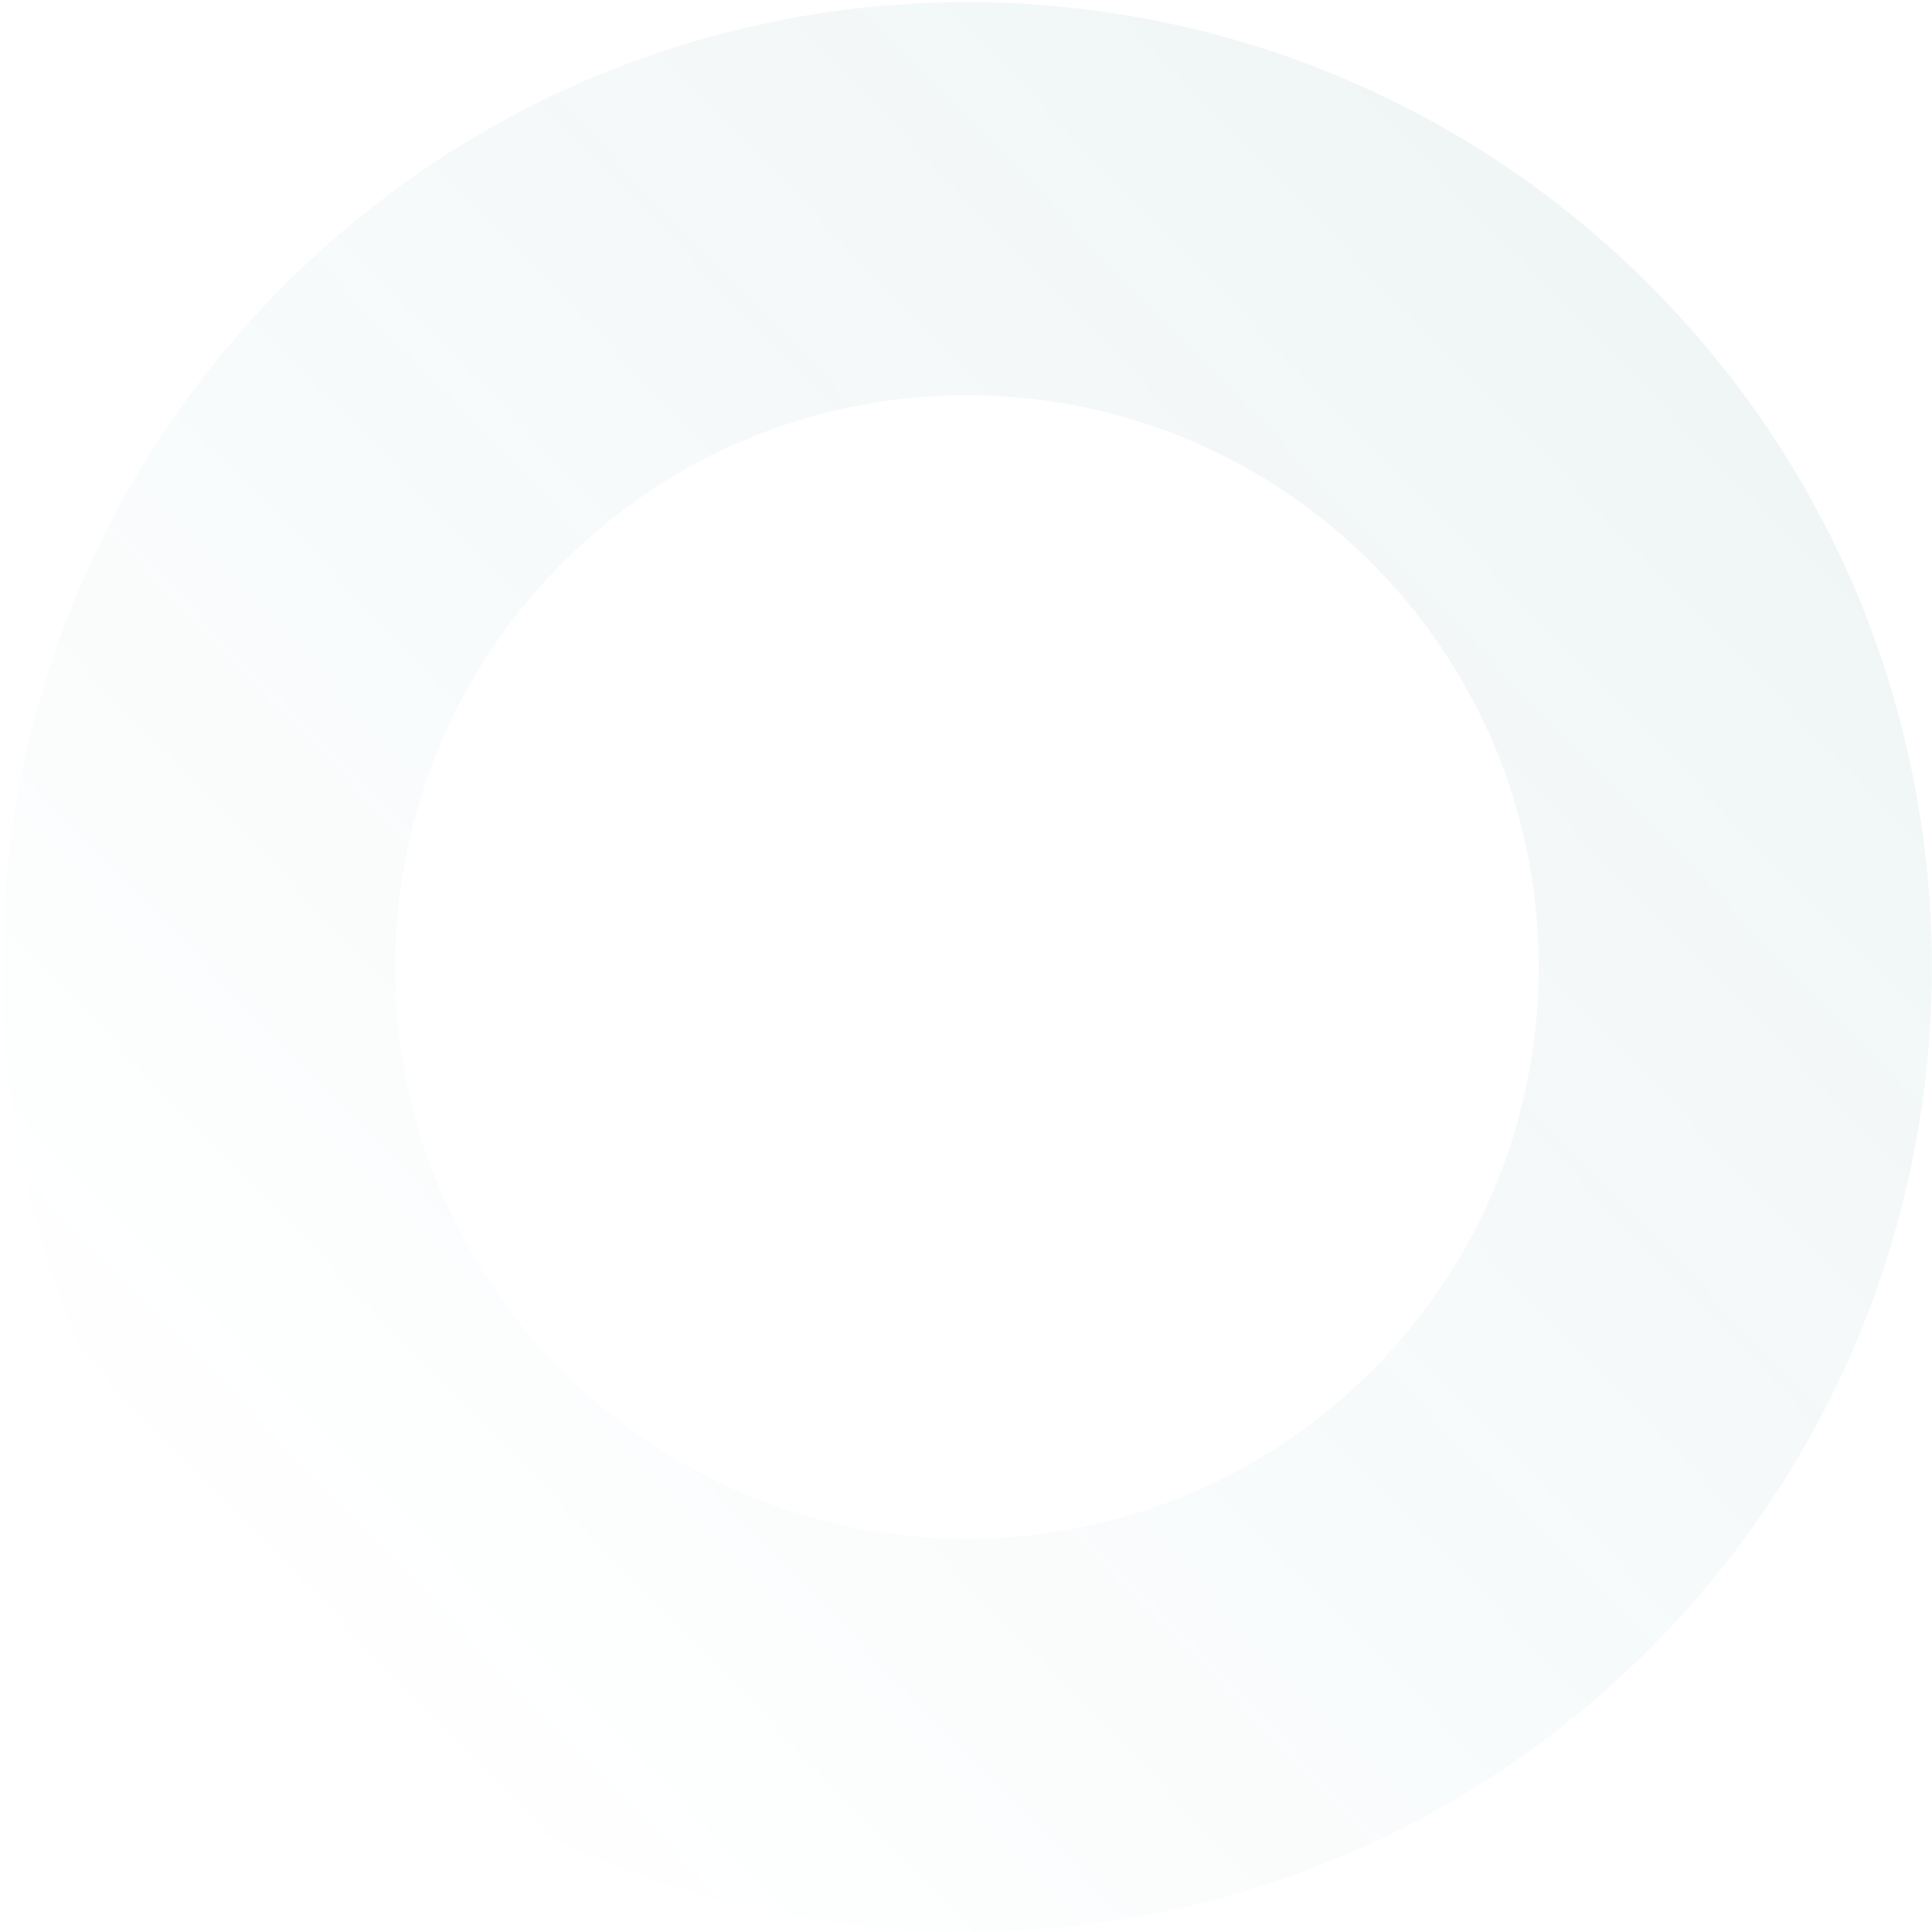<svg width="355" height="355" viewBox="0 0 355 355" fill="none" xmlns="http://www.w3.org/2000/svg">
<path opacity="0.15" fill-rule="evenodd" clip-rule="evenodd" d="M300.782 305.264C371.244 237.278 373.25 125.043 305.264 54.582C237.277 -15.88 125.043 -17.886 54.582 50.1C-15.88 118.087 -17.886 230.321 50.1 300.783C118.087 371.244 230.321 373.251 300.782 305.264ZM250.63 253.286C208.875 293.575 142.366 292.386 102.078 250.631C61.79 208.876 62.979 142.367 104.734 102.078C146.489 61.79 212.998 62.979 253.286 104.734C293.574 146.489 292.385 212.998 250.63 253.286Z" fill="url(#paint0_linear)"/>
<defs>
<linearGradient id="paint0_linear" x1="172.873" y1="428.024" x2="427.356" y2="182.48" gradientUnits="userSpaceOnUse">
<stop stop-color="#0F6C76" stop-opacity="0"/>
<stop offset="1" stop-color="#0F6C76" stop-opacity="0.42"/>
</linearGradient>
</defs>
</svg>
